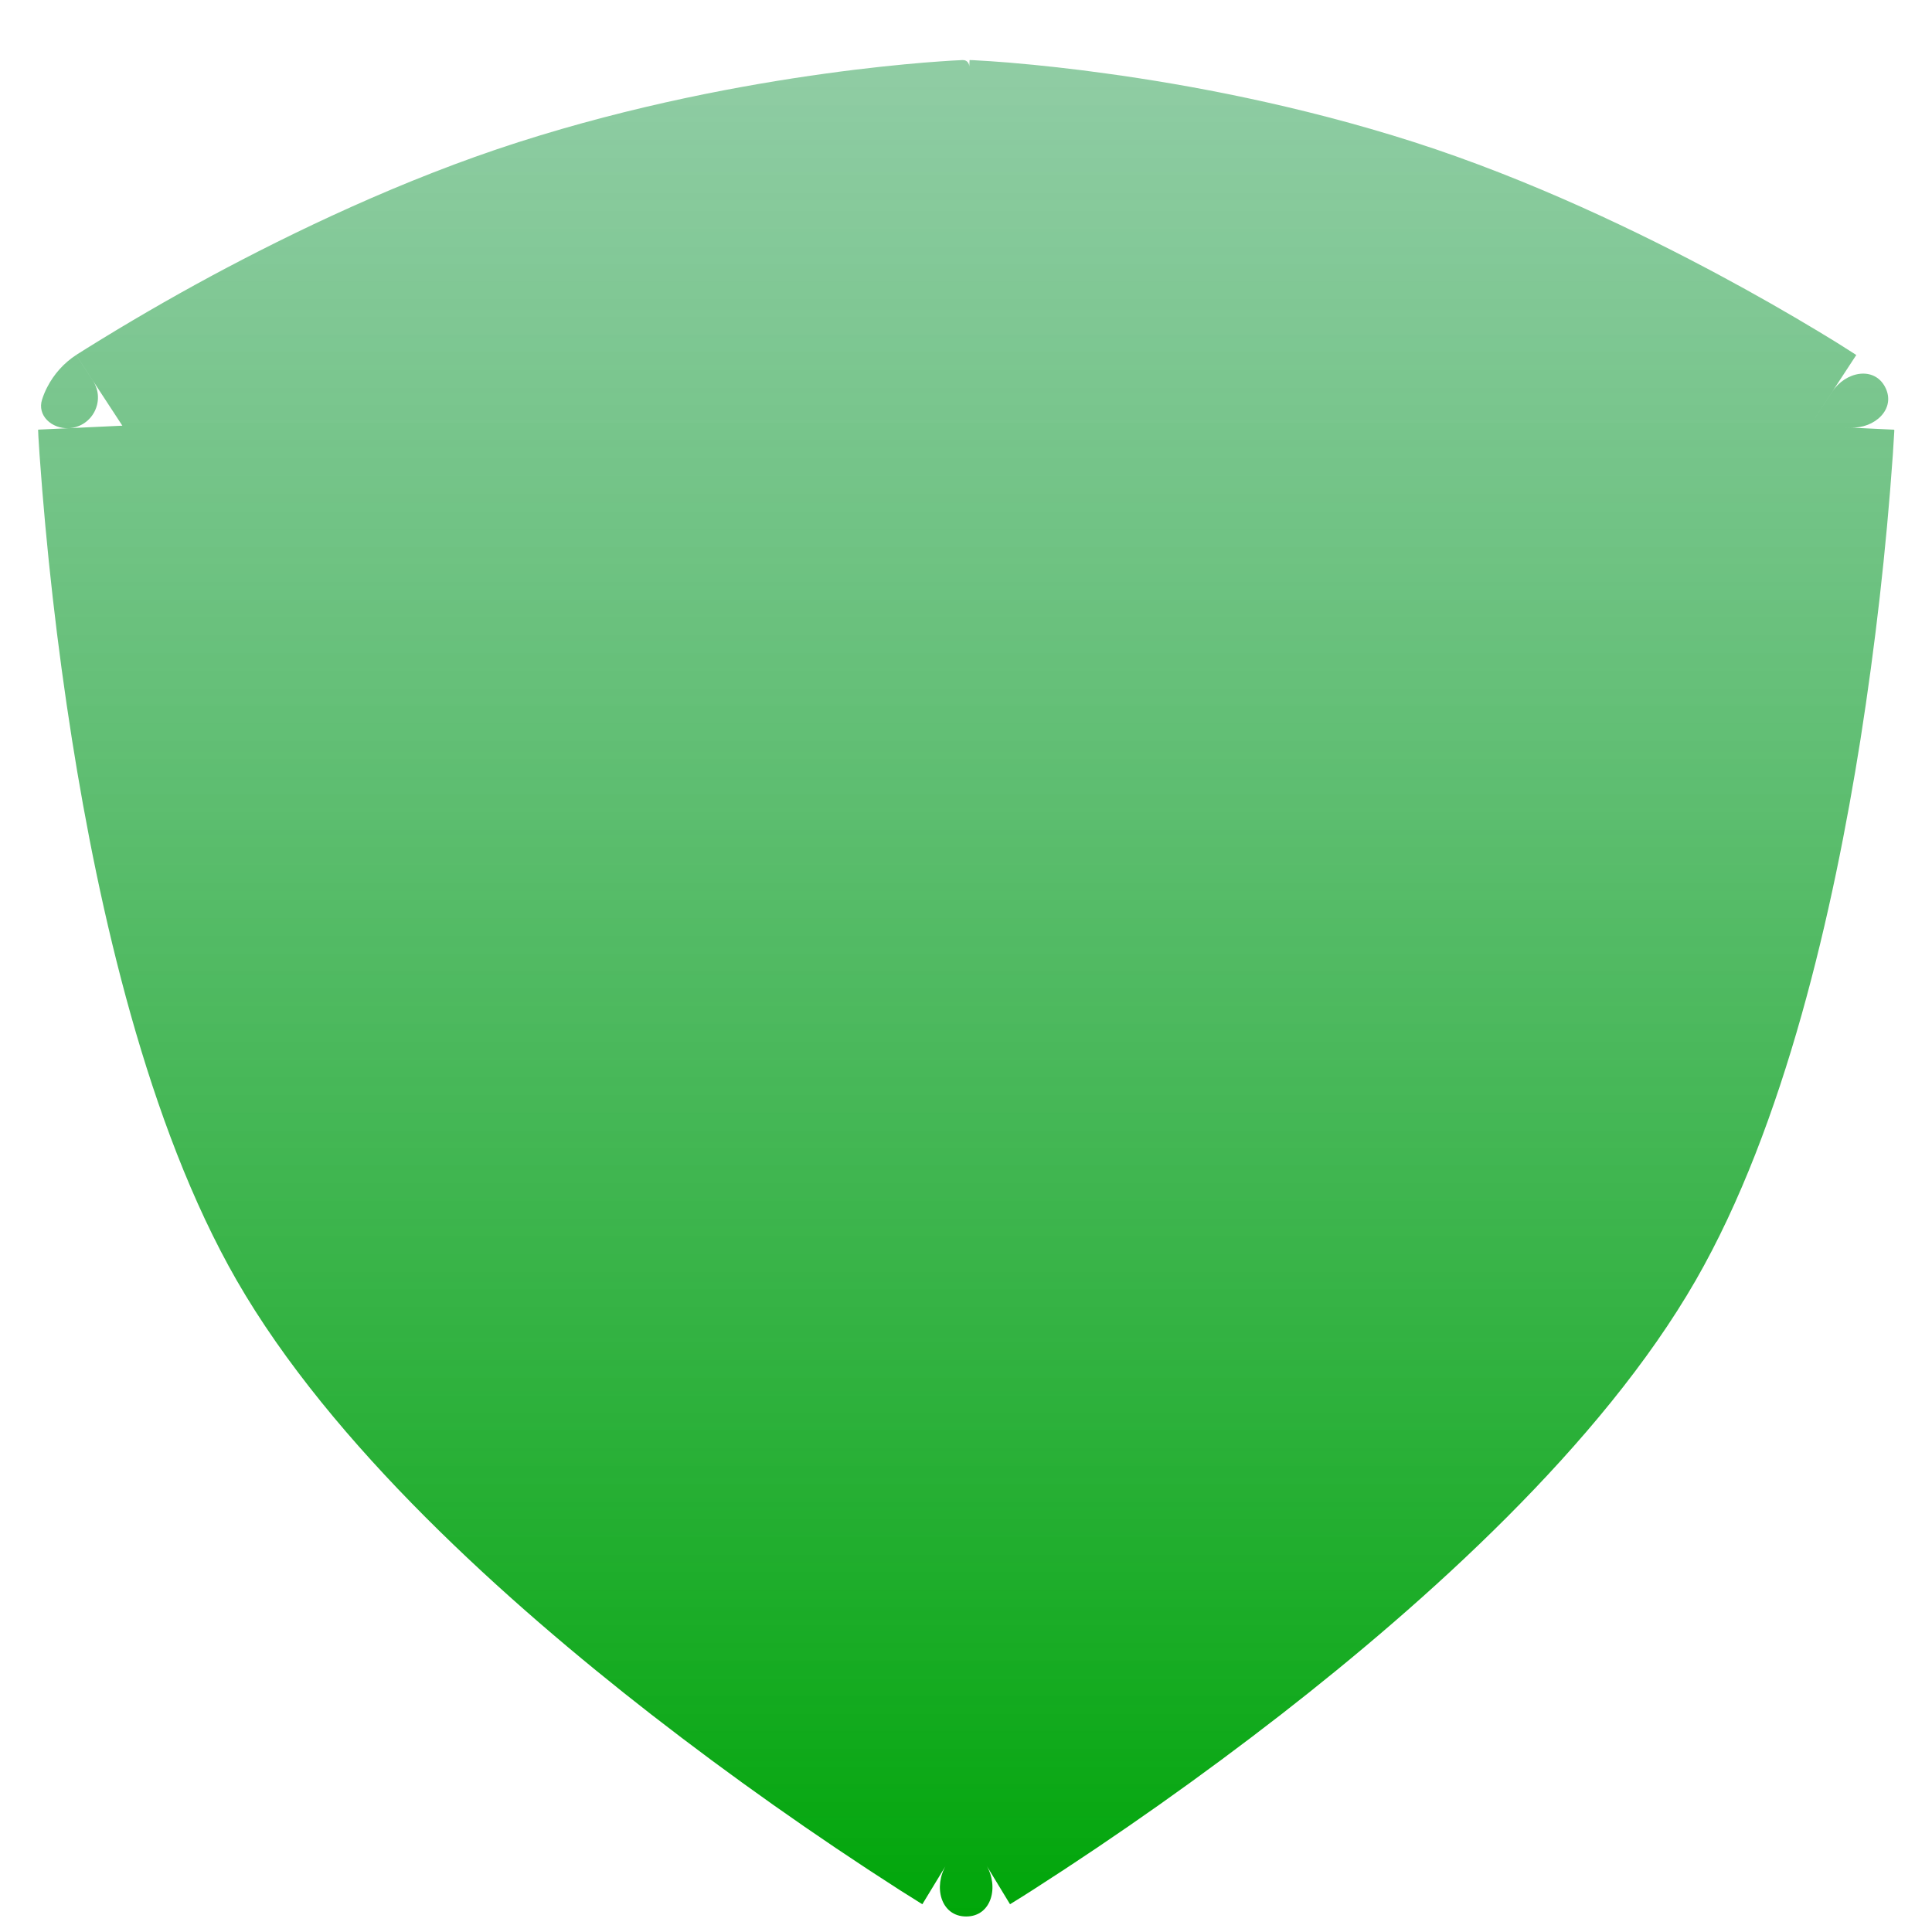 
<svg width="30" height="30" viewBox="0 0 30 30" fill="none" xmlns="http://www.w3.org/2000/svg">
<path id="Vector" d="M1.182 5.513C1.182 5.514 1.182 5.514 1.182 5.514L1.442 5.911C1.645 6.22 1.435 6.631 1.067 6.649C0.804 6.661 0.572 6.452 0.654 6.202C0.675 6.137 0.701 6.074 0.732 6.014C0.836 5.811 0.991 5.638 1.181 5.513C1.181 5.513 1.182 5.513 1.182 5.513ZM15.003 2.242L14.951 0.933H14.935L14.903 0.935L14.783 0.941C14.681 0.948 14.534 0.957 14.35 0.972C13.98 1.003 13.456 1.054 12.822 1.142C11.559 1.316 9.843 1.633 8.052 2.207C6.247 2.785 4.531 3.614 3.281 4.286C2.623 4.641 1.977 5.016 1.343 5.411L1.227 5.484L1.195 5.504L1.186 5.511C1.186 5.511 1.186 5.511 1.186 5.511C1.184 5.512 1.183 5.515 1.184 5.516L1.9 6.61L0.599 6.671C0.594 6.672 0.591 6.676 0.591 6.68L0.593 6.701C0.593 6.719 0.595 6.745 0.596 6.777C0.6 6.843 0.606 6.938 0.614 7.059C0.719 8.539 0.886 10.014 1.117 11.479C1.533 14.11 2.288 17.467 3.675 19.881C5.148 22.442 7.872 24.878 10.106 26.617C11.352 27.585 12.643 28.497 13.972 29.349C14.079 29.417 14.187 29.485 14.295 29.552L14.315 29.564L14.319 29.567C14.32 29.567 14.32 29.567 14.32 29.567C14.321 29.568 14.323 29.567 14.324 29.566L15.003 28.448L14.694 28.956C14.488 29.294 14.607 29.759 15.003 29.759C15.398 29.759 15.517 29.294 15.312 28.956L15.003 28.448L15.682 29.566C15.683 29.567 15.685 29.568 15.686 29.567L15.692 29.564L15.711 29.552C15.819 29.485 15.927 29.418 16.034 29.349C17.363 28.497 18.654 27.585 19.9 26.617C22.134 24.878 24.858 22.442 26.331 19.881C27.718 17.468 28.473 14.11 28.89 11.479C29.12 10.014 29.288 8.539 29.392 7.059C29.4 6.94 29.407 6.821 29.414 6.701L29.415 6.68C29.415 6.676 29.411 6.672 29.407 6.672L28.106 6.61L28.736 6.64C29.111 6.657 29.445 6.349 29.274 6.014C29.103 5.68 28.657 5.768 28.451 6.083L28.106 6.609L28.824 5.513C28.824 5.513 28.824 5.512 28.824 5.512C28.824 5.512 28.824 5.512 28.824 5.512L28.823 5.512C28.823 5.512 28.822 5.512 28.822 5.511L28.82 5.51L28.811 5.504L28.779 5.483C28.601 5.368 28.42 5.256 28.238 5.147C27.741 4.848 27.236 4.56 26.725 4.286C25.475 3.614 23.759 2.785 21.955 2.206C20.163 1.632 18.447 1.315 17.184 1.142C16.676 1.071 16.167 1.014 15.656 0.971C15.472 0.956 15.288 0.944 15.104 0.934L15.07 0.933L15.06 0.932C15.057 0.932 15.055 0.934 15.055 0.937L15.003 2.242ZM15.003 2.242L14.951 0.933C15.008 0.93 15.053 0.979 15.051 1.037L15.003 2.242ZM15.003 2.242C15.003 2.242 11.848 2.366 8.451 3.455C5.054 4.543 1.9 6.61 1.9 6.61C1.9 6.61 2.291 14.843 4.811 19.228C7.486 23.881 15.003 28.448 15.003 28.448C15.003 28.448 22.52 23.881 25.195 19.228C27.715 14.843 28.106 6.609 28.106 6.609C28.106 6.609 24.952 4.543 21.555 3.455C18.158 2.366 15.003 2.242 15.003 2.242Z" fill="url(#paint0_linear_15933_9636)"/>
<defs>
<linearGradient id="paint0_linear_15933_9636" x1="15.003" y1="0.932" x2="15.003" y2="29.759" gradientUnits="userSpaceOnUse">
<stop stop-color="#42A965" stop-opacity="0.588"/>
<stop offset="1" stop-color="#00A609"/>
</linearGradient>
</defs>
</svg>
